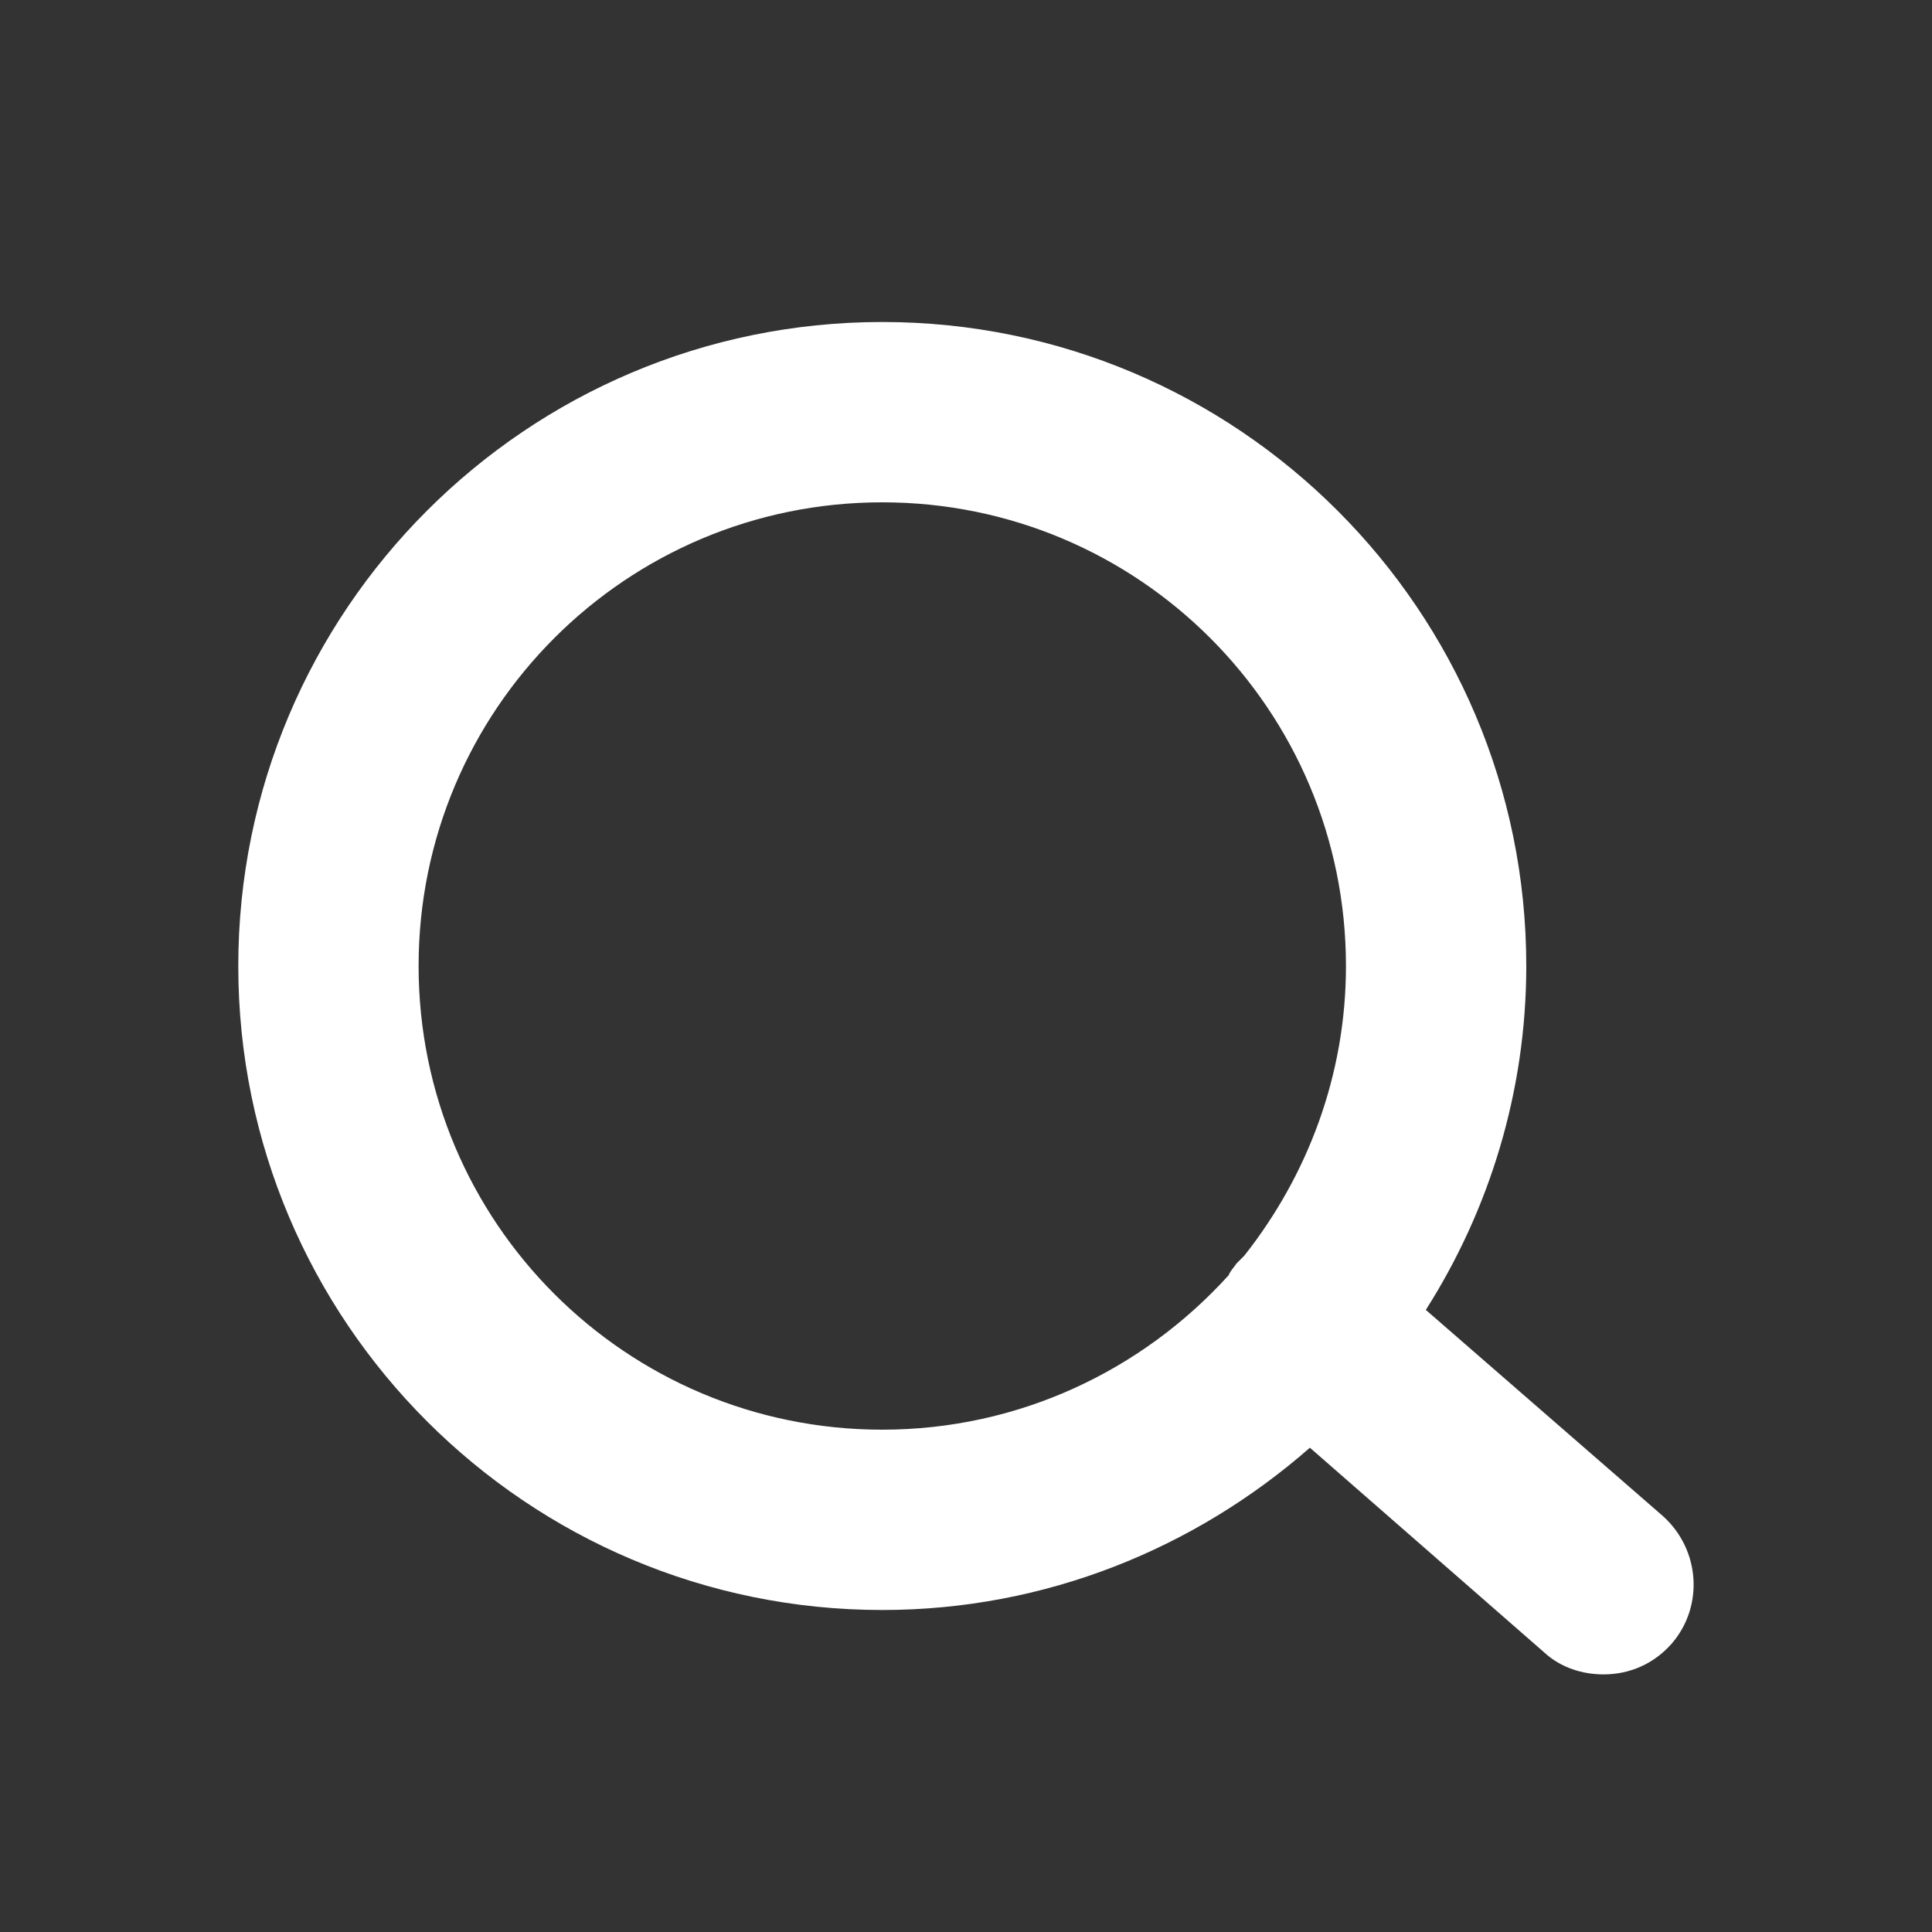 <?xml version="1.0" encoding="utf-8"?>
<!-- Generator: Adobe Illustrator 24.0.3, SVG Export Plug-In . SVG Version: 6.00 Build 0)  -->
<svg version="1.1" id="Layer_1" xmlns="http://www.w3.org/2000/svg" xmlns:xlink="http://www.w3.org/1999/xlink" x="0px" y="0px"
	 viewBox="0 0 150 150" style="enable-background:new 0 0 150 150;" xml:space="preserve">
<rect x="0" y="0" width="150" height="150" fill="#333333" stroke="none"/>
<style type="text/css">
	.st0{fill:#FFFFFF;}
</style>
<path class="st0" d="M129.1,117.7l-18.4-16c4.9-7.7,7.8-16.9,7.8-26.7c0-27.6-22.4-50-50-50s-50,22.4-50,50s22.4,50,50,50
	c12.7,0,24.3-4.8,33.2-12.6l18.2,15.9c1.3,1.2,3,1.7,4.6,1.7c2,0,3.9-0.8,5.3-2.4C132.3,124.7,132,120.3,129.1,117.7z M68.5,111
	c-19.9,0-36-16.1-36-36s16.1-36,36-36s36,16.1,36,36c0,8.5-3,16.3-7.9,22.5c-0.2,0.2-0.4,0.4-0.6,0.6c-0.2,0.3-0.5,0.6-0.6,0.9
	C88.7,106.4,79.1,111,68.5,111z"/>
</svg>
